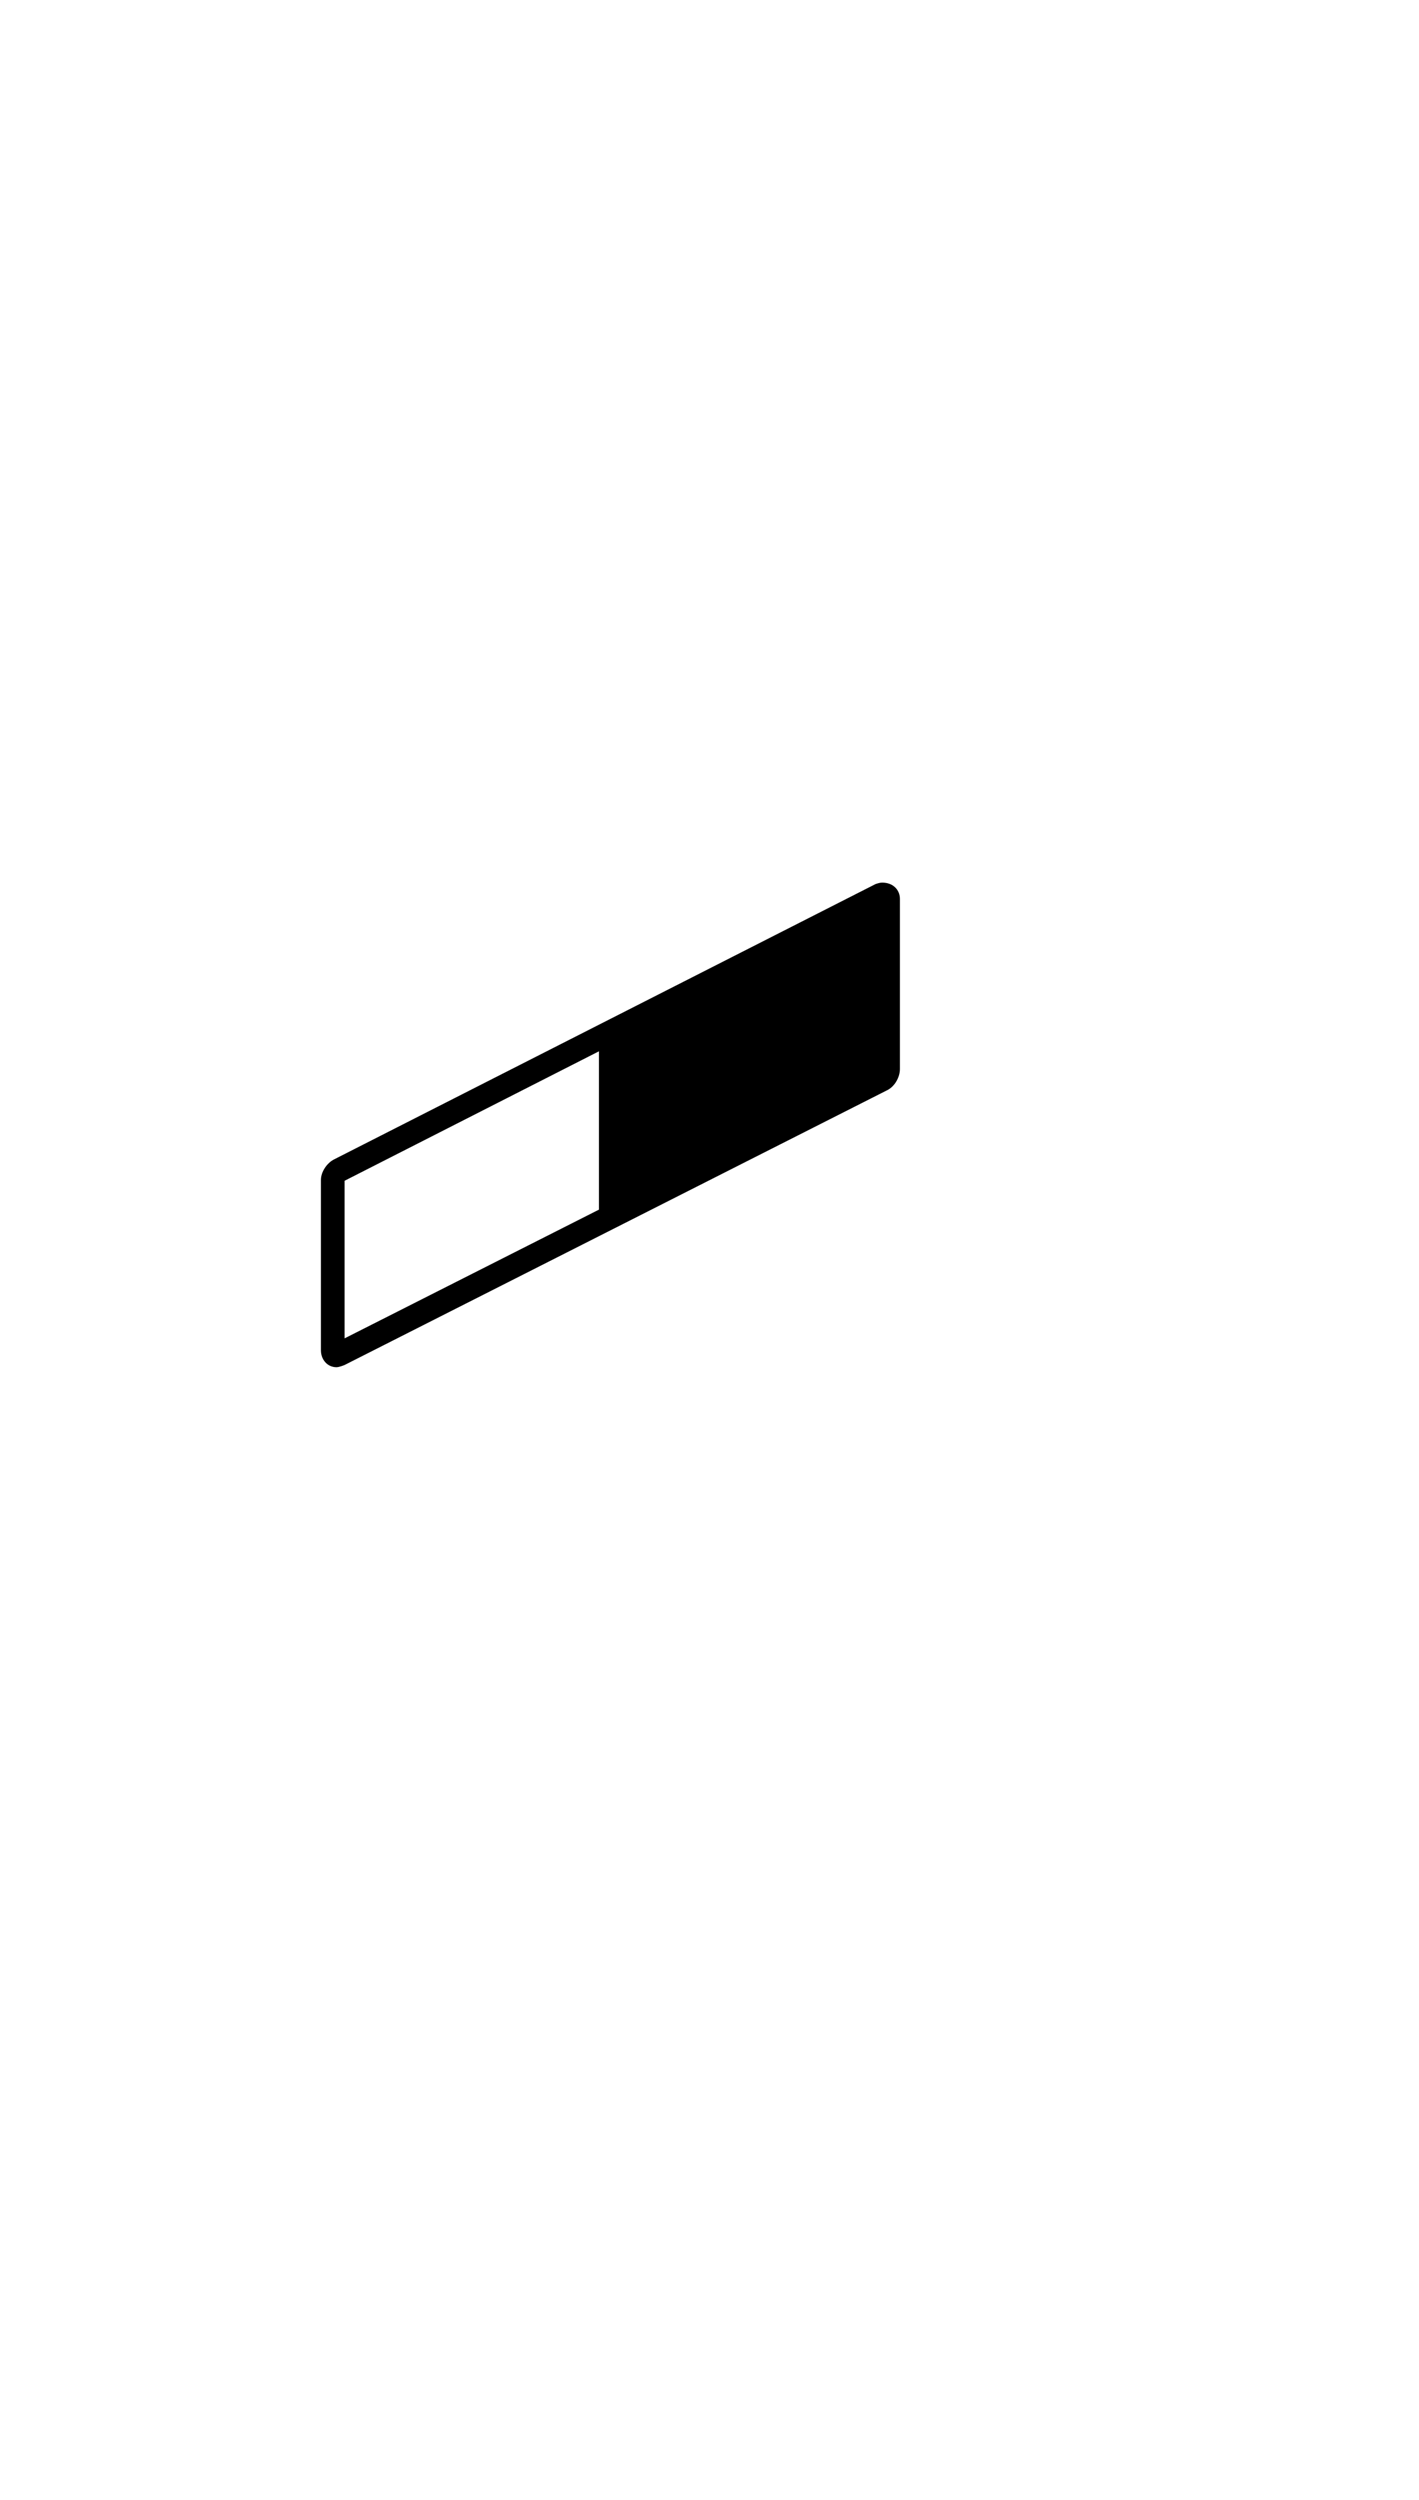 <?xml version="1.0" standalone="no"?>
<svg
    xmlns="http://www.w3.org/2000/svg"
    viewBox="-434 -1392 1919 2751"
    width="2353"
    height="4143"
    >
    <g transform="matrix(1 0 0 -1 0 0)">
        <path style="fill: #000000" d="M765 232l-733 -371s-7 -3 -11 -3c-12 0 -21 10 -21 23v230c0 11 8 23 18 28l732 372c3 1 6 2 9 2c15 0 24 -10 24 -22v-230c0 -11 -7 -24 -18 -29zM376 285l-344 -175v-213l344 174v214z" />
    </g>
</svg>
